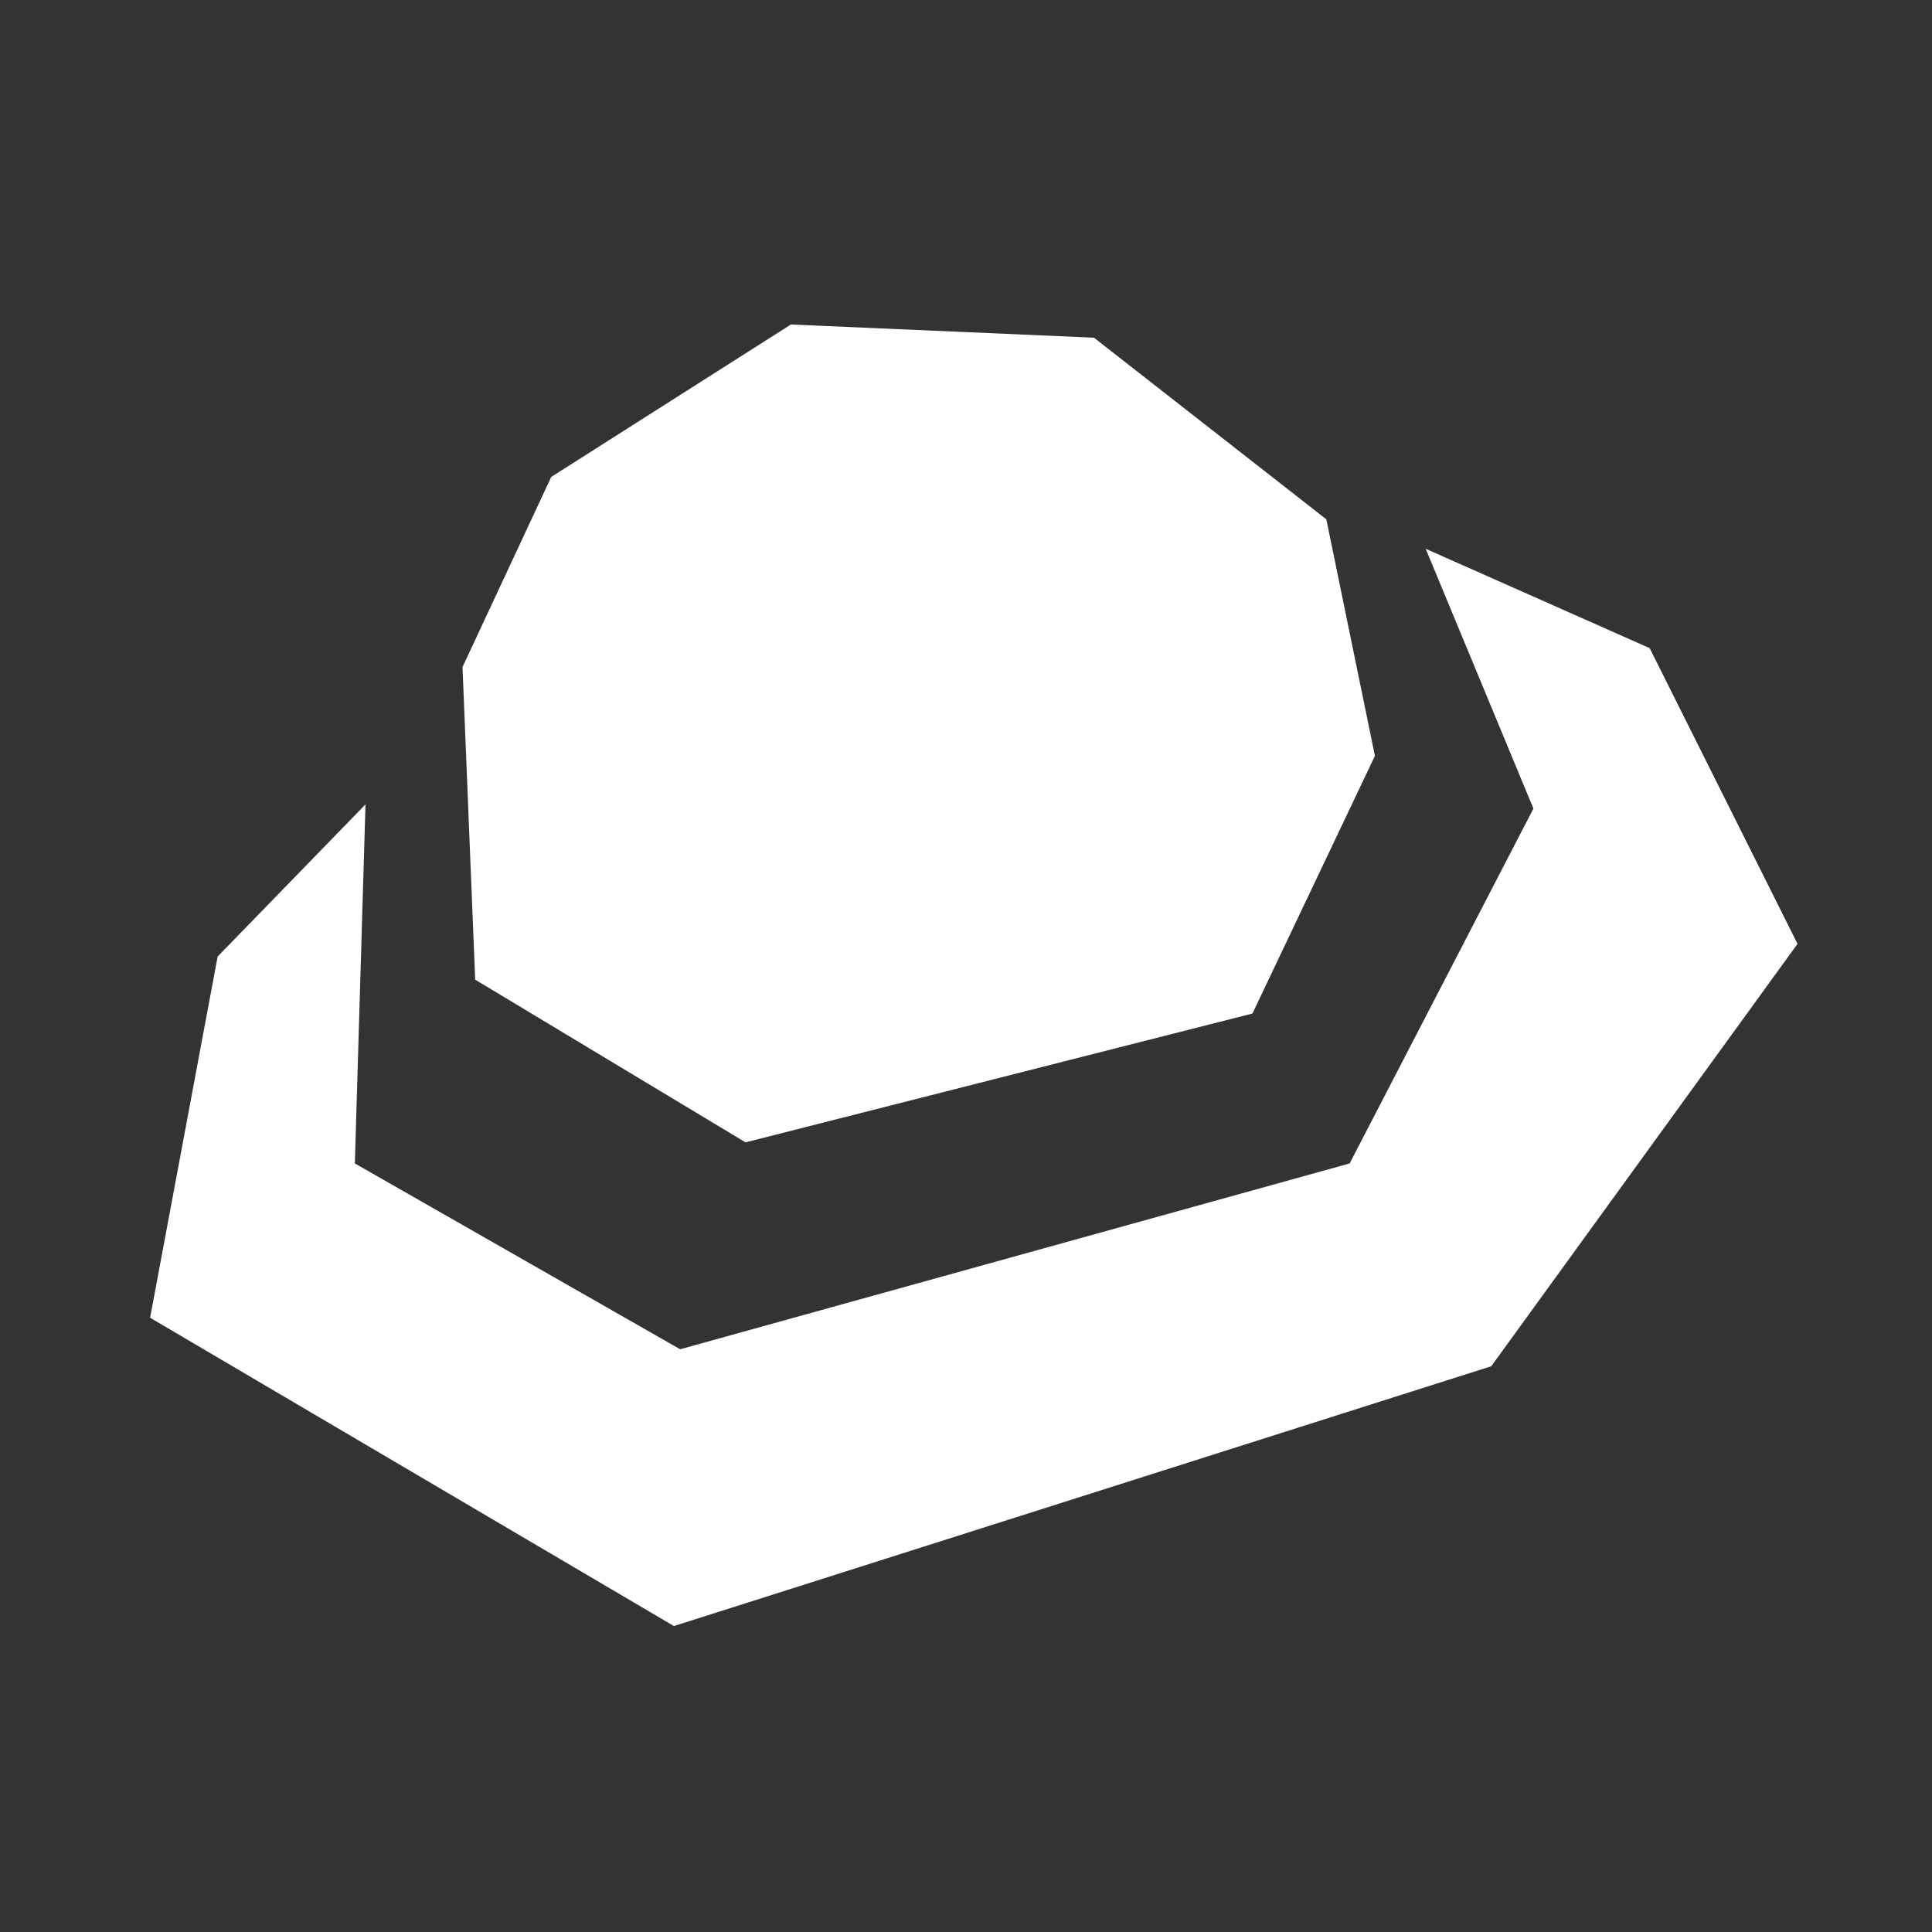 <?xml version="1.0" encoding="UTF-8" standalone="no"?>
<svg
   inkscape:version="1.2 (dc2aedaf03, 2022-05-15)"
   id="svg8"
   version="1.1"
   viewBox="0 0 19.796 19.796"
   height="0.779in"
   width="0.779in"
   sodipodi:docname="Splatnet Shop Alerts Icon Design.svg"
   xml:space="preserve"
   xmlns:inkscape="http://www.inkscape.org/namespaces/inkscape"
   xmlns:sodipodi="http://sodipodi.sourceforge.net/DTD/sodipodi-0.dtd"
   xmlns="http://www.w3.org/2000/svg"
   xmlns:svg="http://www.w3.org/2000/svg"
   xmlns:rdf="http://www.w3.org/1999/02/22-rdf-syntax-ns#"
   xmlns:cc="http://creativecommons.org/ns#"
   xmlns:dc="http://purl.org/dc/elements/1.1/"><rect x="0" y="0" width="19.796" height="19.796" fill="#333333" stroke="none"/><defs
     id="defs2" /><sodipodi:namedview
     units="in"
     inkscape:snap-bbox="true"
     inkscape:showpageshadow="false"
     showgrid="false"
     inkscape:document-rotation="0"
     inkscape:current-layer="layer3"
     inkscape:document-units="mm"
     inkscape:cy="31.624999"
     inkscape:cx="100.5"
     inkscape:zoom="4.0000001"
     inkscape:pageshadow="2"
     inkscape:pageopacity="0"
     borderopacity="1"
     bordercolor="#b7b7b7"
     pagecolor="#404040"
     id="base"
     inkscape:pagecheckerboard="0"
     inkscape:deskcolor="#404040" /><g
     id="layer1"
     inkscape:groupmode="layer"
     inkscape:label="Layer 1"
     transform="translate(-260.591,-90.445)"><g
       id="g1347"
       style="stroke:none"
       inkscape:export-filename="hat.svg"
       inkscape:export-xdpi="25.4"
       inkscape:export-ydpi="25.4"><rect
         style="fill:none;fill-opacity:1;stroke:none;stroke-width:0.209;stroke-dasharray:none;stroke-opacity:1;paint-order:markers stroke fill;stop-color:#000000"
         id="rect1290"
         width="19.796"
         height="19.796"
         x="260.591"
         y="90.445" /><path
         id="path6367"
         style="fill:#ffffff;fill-opacity:1;stroke:none;stroke-width:0.794;paint-order:markers stroke fill;stop-color:#000000"
         d="m 268.695,93.77 -2.456,1.562 -0.909,1.948 0.13,3.203 2.77,1.667 5.194,-1.32 1.255,-2.64 -0.498,-2.424 -2.381,-1.861 z m 6.504,2.298 1.104,2.662 -1.883,3.636 -6.86,1.904 -3.333,-1.904 0.109,-3.679 -1.515,1.559 -0.692,3.701 5.367,3.159 8.375,-2.662 3.138,-4.328 -1.515,-3.03 z"
         inkscape:export-filename="headgear.svg"
         inkscape:export-xdpi="25.4"
         inkscape:export-ydpi="25.4" /></g></g><inkscape:templateinfo><inkscape:name>Dark Background</inkscape:name><inkscape:shortdesc>8.5x11</inkscape:shortdesc><inkscape:date>2020-07-09</inkscape:date></inkscape:templateinfo></svg>
